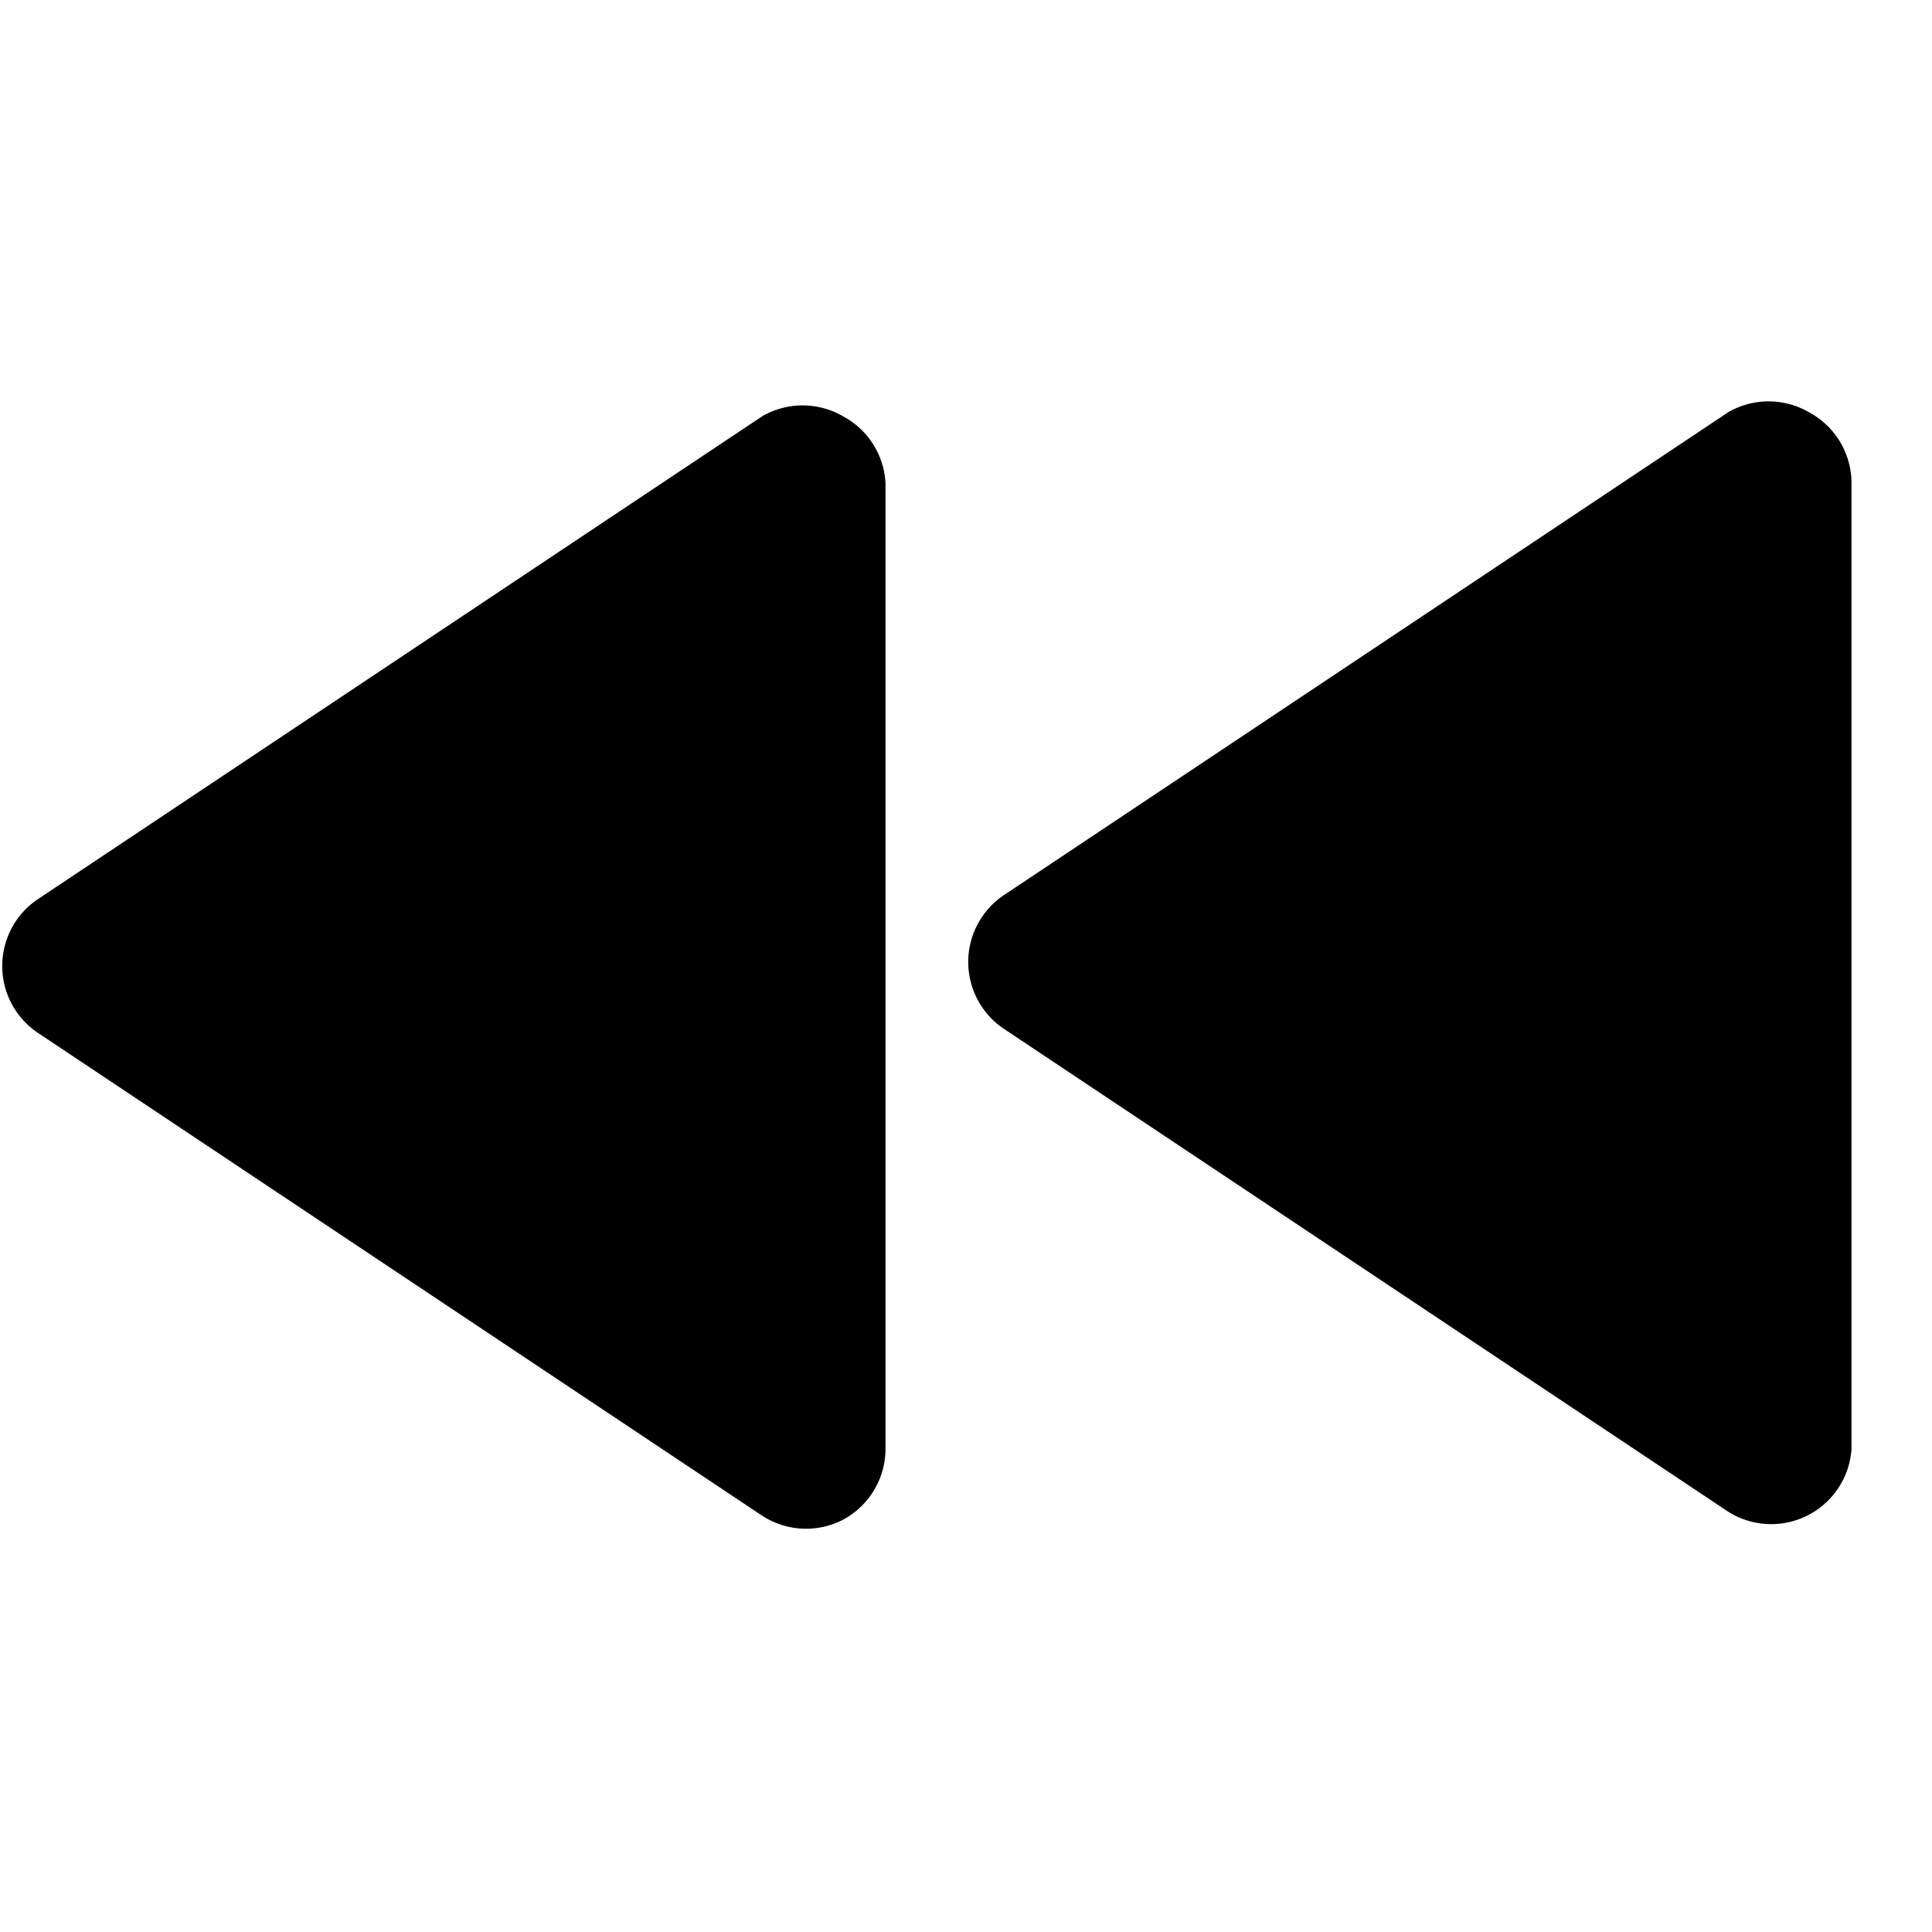 <svg id="Layer_1" data-name="Layer 1" xmlns="http://www.w3.org/2000/svg" width="24" height="24" viewBox="0 0 24 24"><g id="Previous_-_24" data-name="Previous - 24"><path d="M11,6V18a1,1,0,0,1-.53.88,1,1,0,0,1-1-.05l-9-6a1,1,0,0,1,0-1.66l9-6a1,1,0,0,1,1,0A1,1,0,0,1,11,6Zm11.47-.88a1,1,0,0,0-1,0l-9,6a1,1,0,0,0,0,1.66l9,6A1,1,0,0,0,23,18V6A1,1,0,0,0,22.47,5.12Z"/></g></svg>